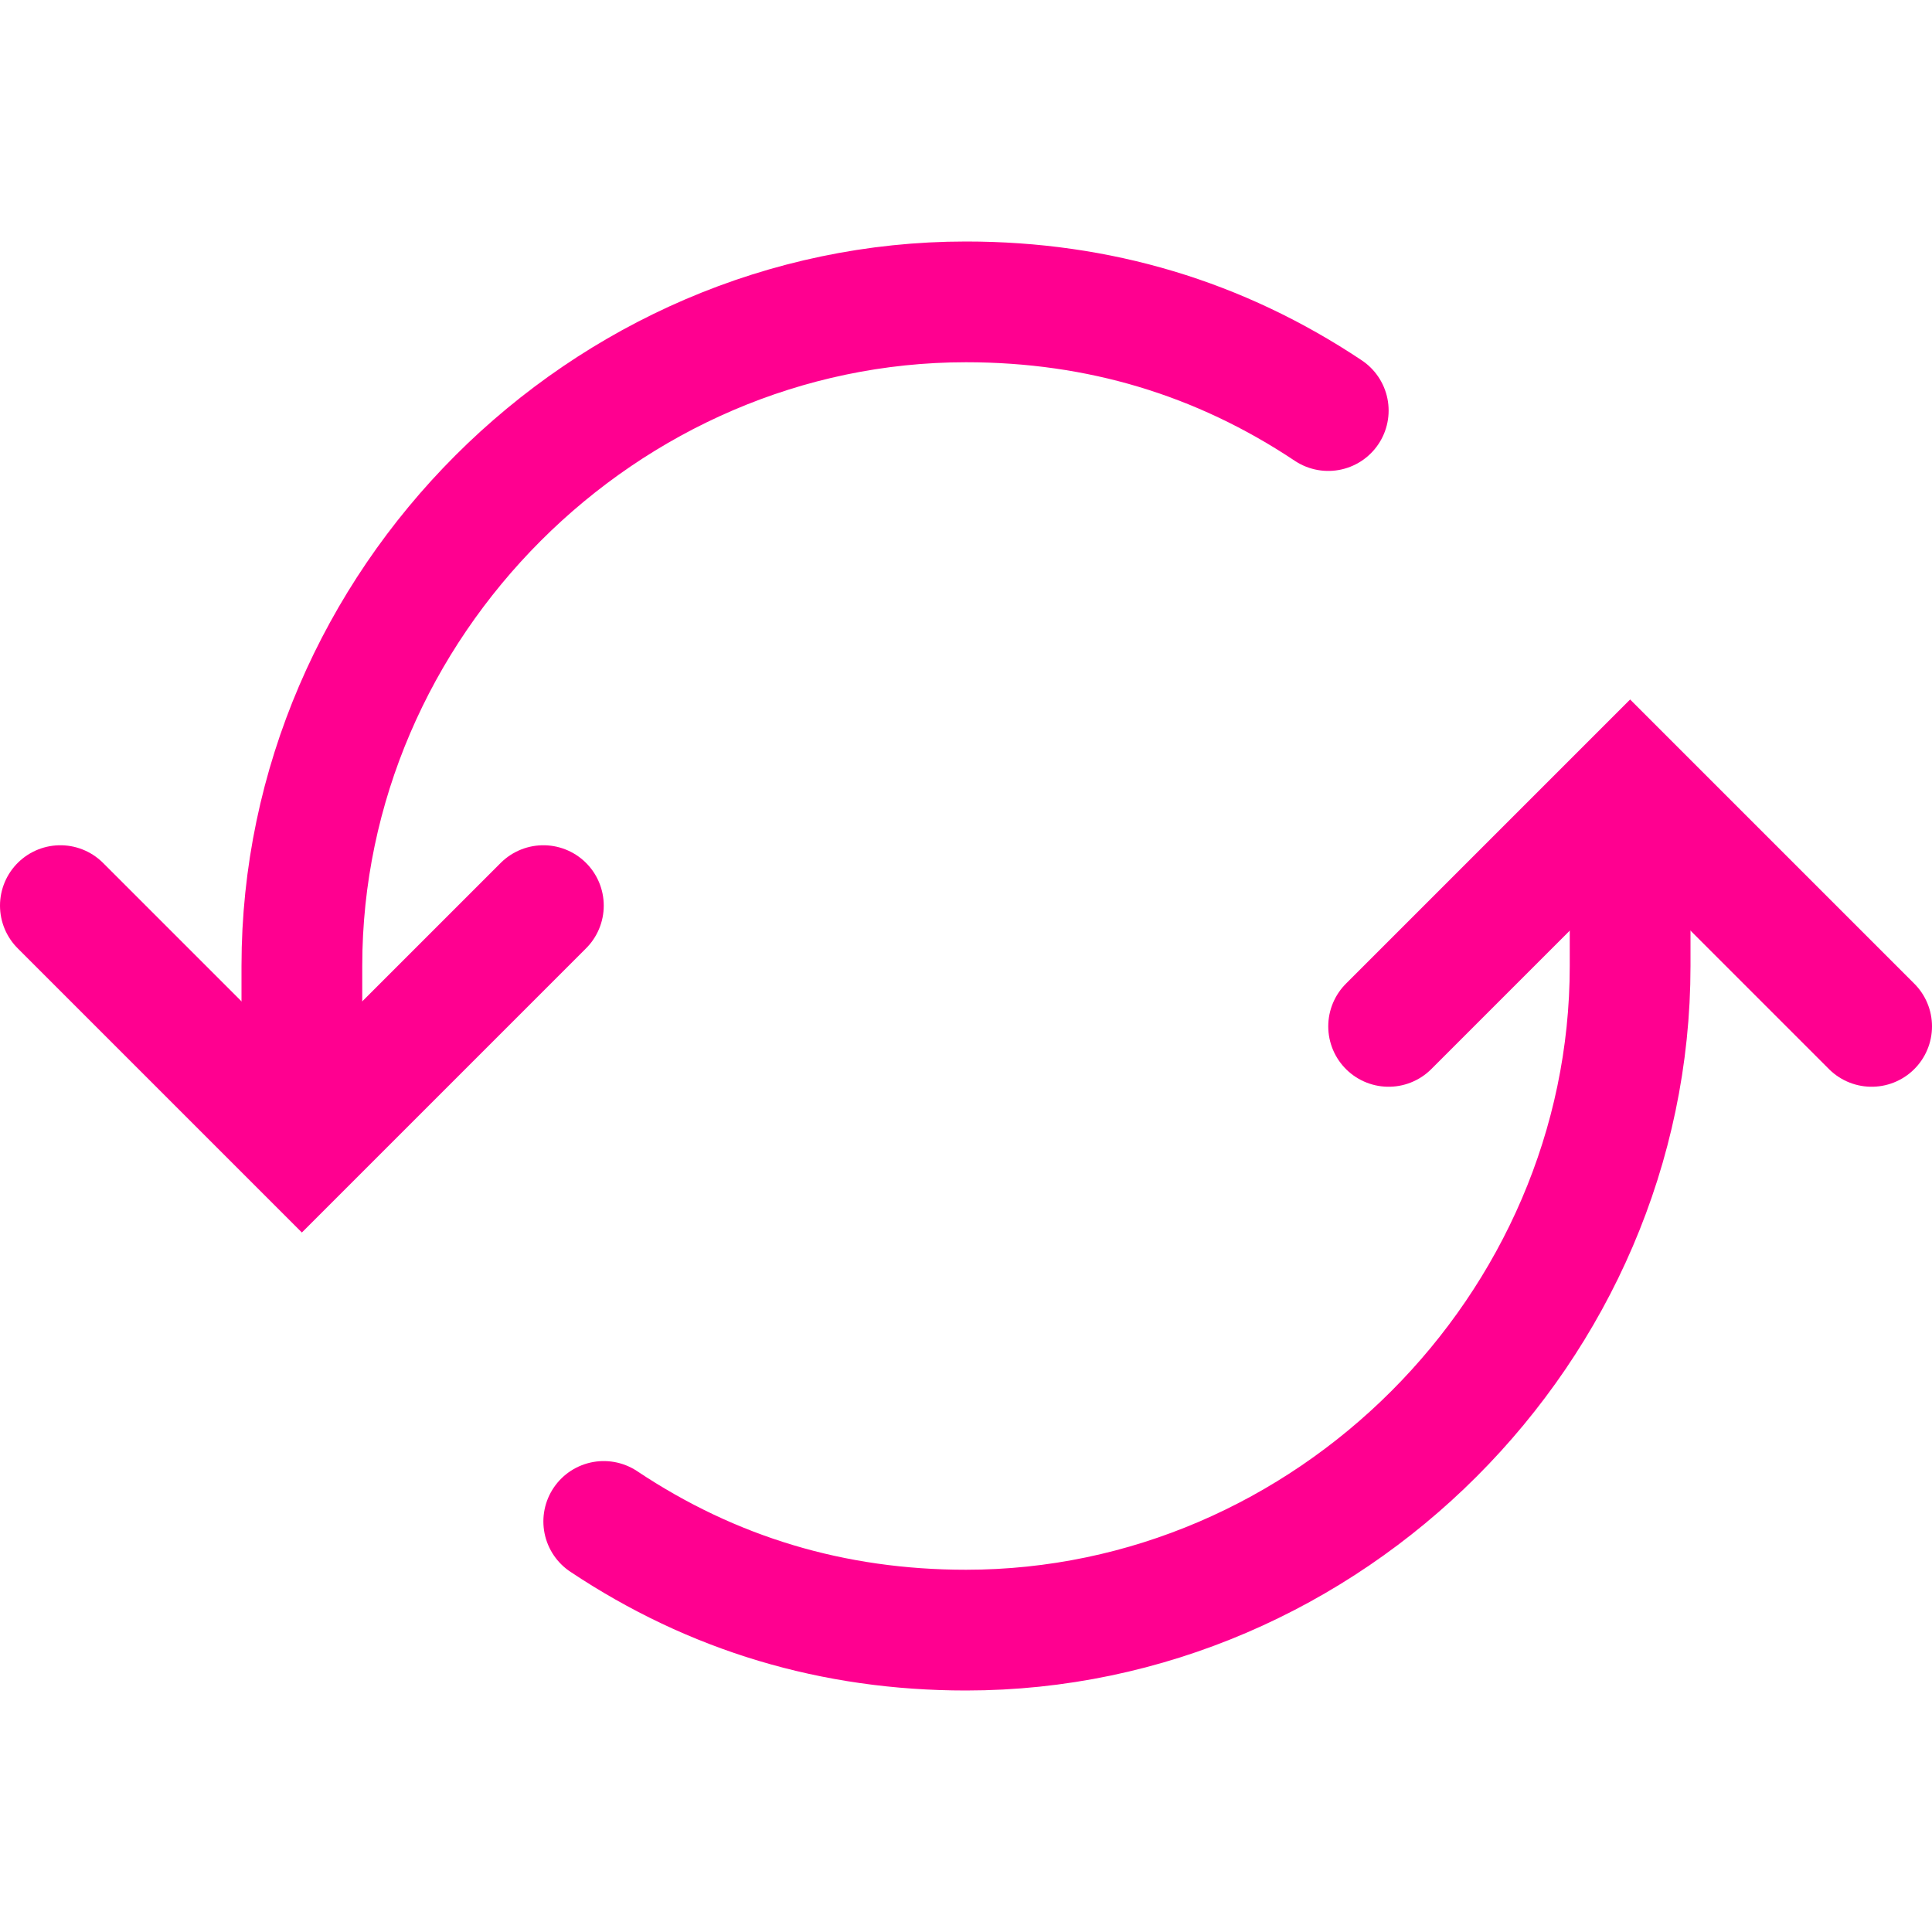 <svg xmlns="http://www.w3.org/2000/svg" viewBox="0 0 16 16">
<path fill="none" stroke="#FF0090" stroke-linecap="round" d="M2.5,9V8C2.5,5,5,2.5,8,2.5c1.1,0,2.1,0.3,3,0.9"/>
<path fill="none" stroke="#FF0090" stroke-linecap="round" d="M5,12.6c0.9,0.6,1.9,0.9,3,0.9c3,0,5.5-2.5,5.5-5.5V7"/>
<path fill="none" stroke="#FF0090" stroke-linecap="round" d="M0.5,7.5l2,2l2-2"/>
<path fill="none" stroke="#FF0090" stroke-linecap="round" d="M11.5,8.5l2-2l2,2"/>
</svg>
